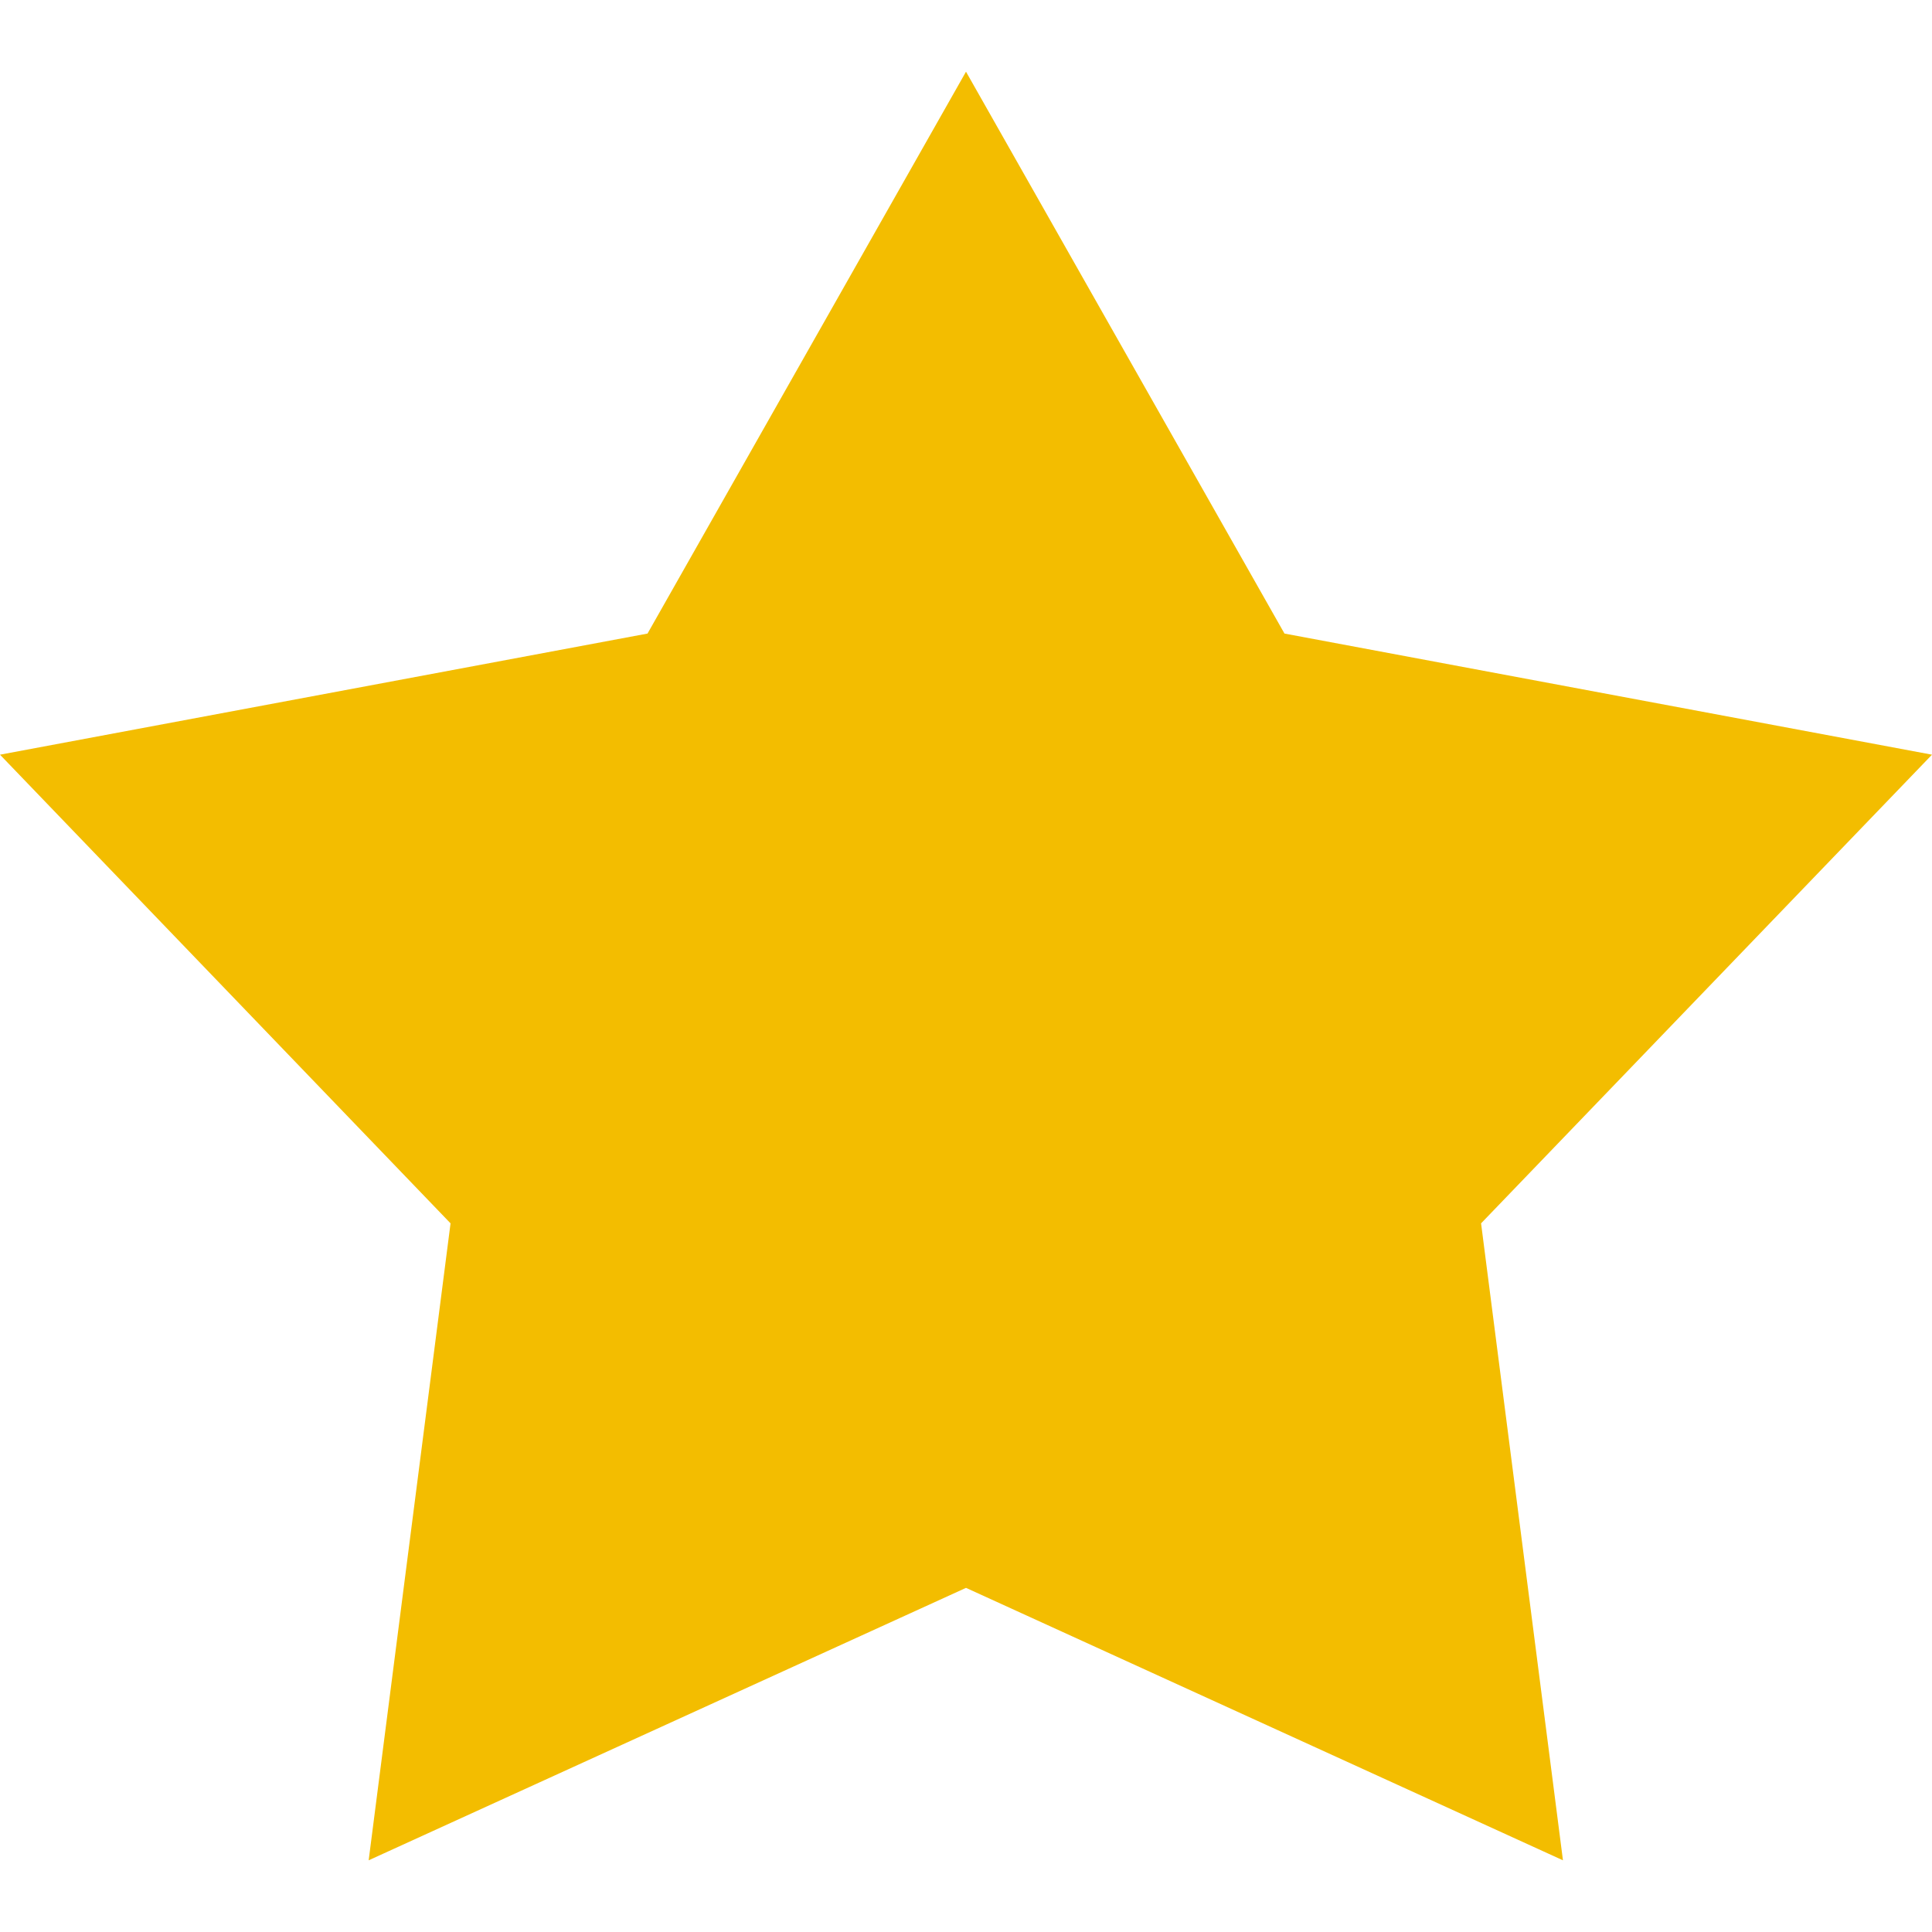 <svg xmlns="http://www.w3.org/2000/svg" viewBox="0 0 512 512" enable-background="new 0 0 512 512"><path fill-rule="evenodd" clip-rule="evenodd" fill="#f3bd00" d="M256 19l84.4 148.9L512 200 392.5 324.2 414.2 493 256 420.8 97.7 493l21.7-168.8L0 200l171.6-32.1L256 19"/></svg>